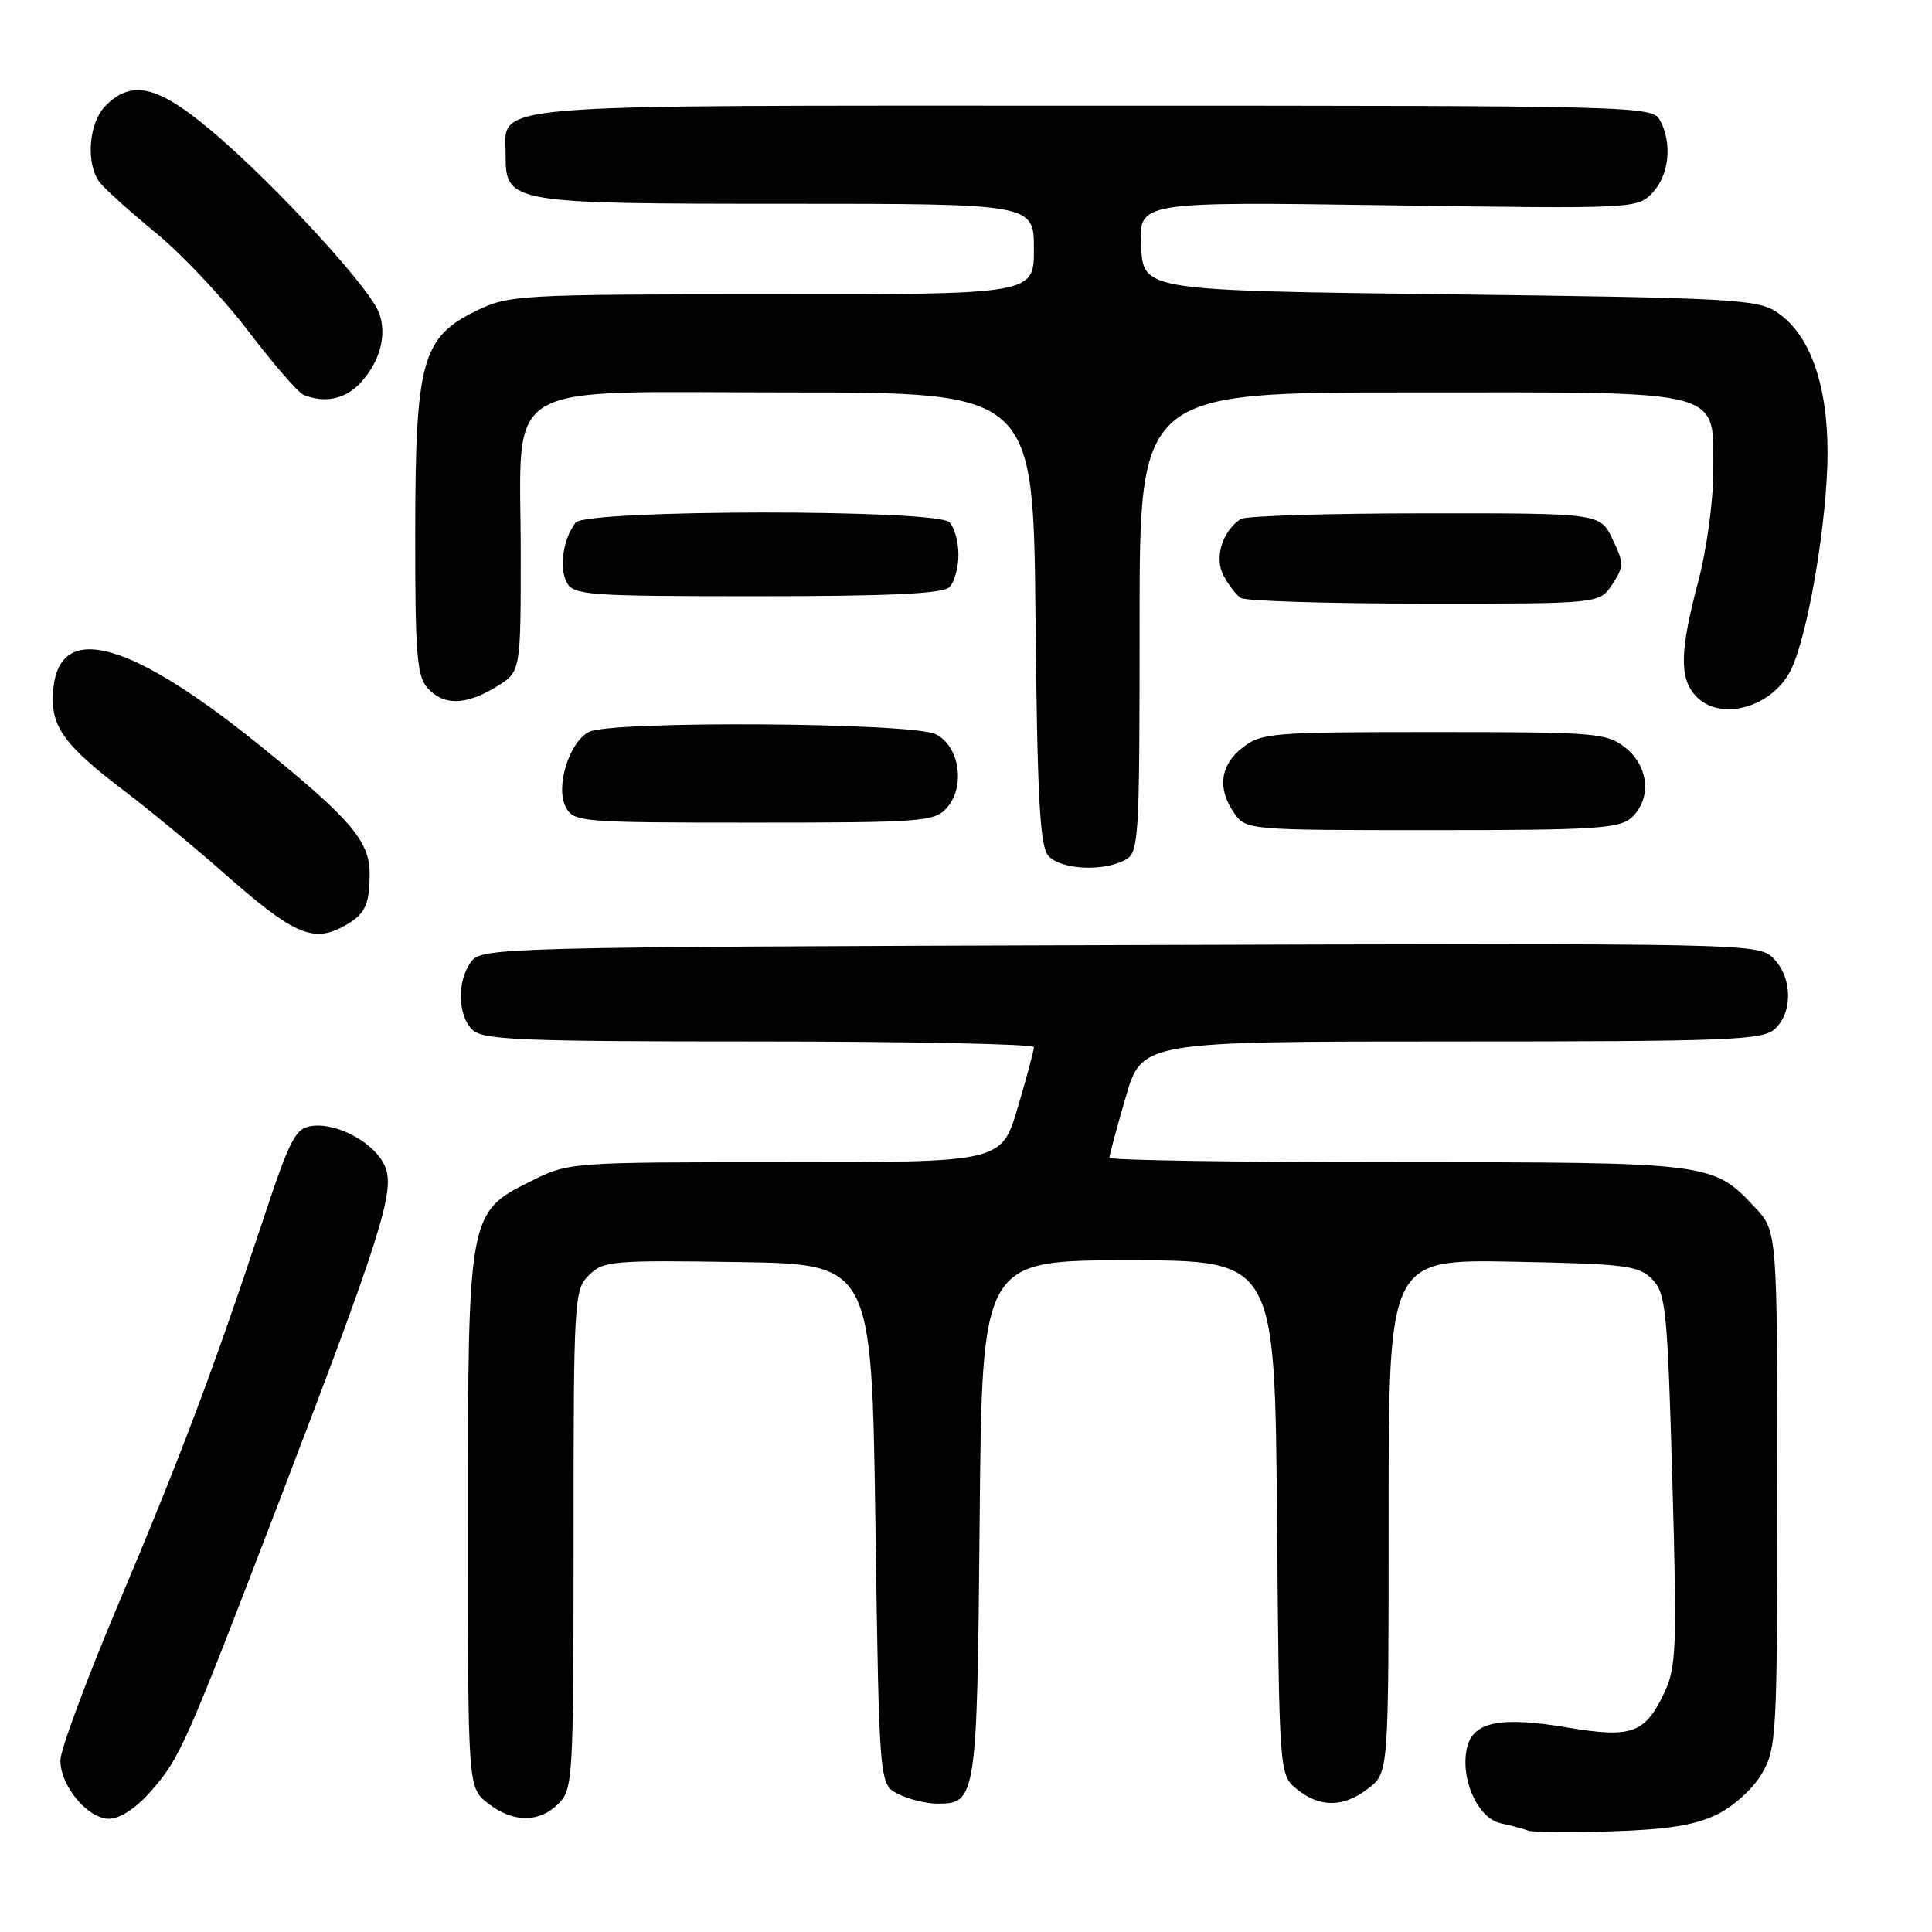 <?xml version="1.0" encoding="UTF-8" standalone="no"?>
<!DOCTYPE svg PUBLIC "-//W3C//DTD SVG 1.1//EN" "http://www.w3.org/Graphics/SVG/1.1/DTD/svg11.dtd" >
<svg xmlns="http://www.w3.org/2000/svg" xmlns:xlink="http://www.w3.org/1999/xlink" version="1.1" viewBox="0 0 256 256">
 <g >
 <path fill="currentColor"
d=" M 227.53 240.42 C 229.72 239.35 232.34 236.96 233.47 235.00 C 235.40 231.67 235.50 229.84 235.50 197.32 C 235.50 163.13 235.50 163.13 232.50 159.94 C 226.94 154.03 226.67 154.00 185.03 154.00 C 164.11 154.00 147.00 153.74 147.00 153.41 C 147.00 153.09 147.97 149.49 149.15 145.41 C 151.31 138.00 151.31 138.00 192.33 138.00 C 229.09 138.00 233.53 137.83 235.17 136.35 C 237.59 134.16 237.50 129.50 234.98 126.98 C 232.99 124.99 232.05 124.97 148.40 125.23 C 66.01 125.49 63.80 125.55 62.42 127.44 C 60.54 130.01 60.62 134.47 62.57 136.43 C 63.94 137.80 68.79 138.00 100.57 138.00 C 120.61 138.00 137.00 138.34 137.00 138.75 C 137.00 139.16 136.04 142.76 134.86 146.75 C 132.71 154.00 132.71 154.00 104.05 154.00 C 75.39 154.00 75.39 154.00 70.29 156.54 C 62.04 160.65 62.00 160.86 62.00 201.95 C 62.00 236.85 62.00 236.85 64.63 238.93 C 67.96 241.54 71.43 241.57 74.00 239.00 C 75.92 237.08 76.00 235.67 76.00 204.00 C 76.00 172.21 76.07 170.93 78.02 168.98 C 79.92 167.08 81.11 166.97 97.77 167.23 C 115.50 167.50 115.50 167.50 116.00 201.97 C 116.50 236.44 116.50 236.44 119.00 237.71 C 120.38 238.40 122.68 238.98 124.13 238.99 C 129.39 239.01 129.47 238.47 129.81 201.35 C 130.12 167.00 130.12 167.00 149.52 167.00 C 168.92 167.00 168.92 167.00 169.21 201.09 C 169.50 235.18 169.50 235.18 171.86 237.09 C 174.92 239.56 178.08 239.51 181.37 236.93 C 184.00 234.85 184.00 234.85 184.00 200.86 C 184.00 166.87 184.00 166.87 200.47 167.18 C 215.39 167.47 217.14 167.69 218.92 169.50 C 220.73 171.34 220.95 173.49 221.59 196.04 C 222.23 218.37 222.13 220.93 220.51 224.33 C 217.96 229.71 216.21 230.33 207.66 228.90 C 198.89 227.42 195.26 228.13 194.42 231.46 C 193.40 235.51 195.75 240.91 198.83 241.59 C 200.30 241.91 201.95 242.35 202.50 242.57 C 203.05 242.79 208.03 242.83 213.56 242.66 C 220.98 242.43 224.65 241.84 227.53 240.42 Z  M 19.99 237.35 C 23.86 232.95 24.57 231.34 36.97 199.00 C 50.36 164.08 52.31 157.95 51.08 154.70 C 49.90 151.61 44.87 148.76 41.37 149.19 C 39.12 149.47 38.45 150.77 34.57 162.50 C 28.22 181.66 23.92 193.05 15.52 212.94 C 11.39 222.75 8.00 231.89 8.00 233.25 C 8.00 236.66 11.63 241.00 14.47 241.00 C 15.89 241.00 18.04 239.58 19.99 237.35 Z  M 45.32 122.85 C 48.35 121.25 48.97 120.06 48.98 115.75 C 49.00 111.48 46.42 108.46 34.42 98.77 C 16.34 84.16 7.00 82.10 7.00 92.71 C 7.00 96.57 8.97 99.10 16.28 104.65 C 19.70 107.24 25.71 112.20 29.64 115.67 C 38.71 123.69 41.39 124.92 45.32 122.85 Z  M 149.07 113.96 C 150.91 112.98 151.00 111.56 151.00 82.46 C 151.00 52.00 151.00 52.00 187.00 52.00 C 229.43 52.00 227.00 51.34 227.00 62.82 C 227.00 66.57 226.11 72.98 225.02 77.07 C 222.60 86.20 222.51 89.80 224.65 92.17 C 227.88 95.73 234.94 93.76 237.38 88.61 C 239.63 83.85 242.16 68.71 242.16 59.97 C 242.16 50.81 239.76 44.20 235.39 41.33 C 232.83 39.65 229.19 39.46 192.05 39.00 C 151.50 38.50 151.50 38.50 151.20 32.61 C 150.89 26.72 150.89 26.72 183.92 27.20 C 216.74 27.67 216.97 27.66 218.98 25.52 C 221.17 23.19 221.61 19.00 219.96 15.93 C 218.96 14.05 217.07 14.00 144.79 14.00 C 62.38 14.00 67.00 13.61 67.00 20.60 C 67.00 26.90 67.56 27.00 104.22 27.00 C 137.00 27.00 137.00 27.00 137.00 33.00 C 137.00 39.00 137.00 39.00 102.32 39.00 C 68.90 39.00 67.47 39.08 63.20 41.14 C 55.91 44.67 55.05 47.76 55.02 70.42 C 55.00 86.64 55.24 89.60 56.65 91.17 C 58.79 93.53 61.70 93.48 65.75 91.01 C 69.00 89.03 69.00 89.03 69.00 73.47 C 69.00 49.90 65.52 52.00 104.48 52.00 C 136.92 52.00 136.92 52.00 137.21 81.85 C 137.44 105.34 137.79 112.05 138.87 113.35 C 140.42 115.21 146.09 115.56 149.07 113.96 Z  M 216.17 108.35 C 218.88 105.89 218.50 101.54 215.37 99.07 C 212.88 97.11 211.48 97.00 190.00 97.00 C 168.52 97.00 167.12 97.11 164.63 99.07 C 161.65 101.42 161.27 104.51 163.56 107.78 C 165.09 109.97 165.43 110.00 189.73 110.00 C 211.23 110.00 214.57 109.79 216.17 108.35 Z  M 125.42 107.09 C 127.96 104.29 127.18 98.89 124.00 97.29 C 120.91 95.73 80.85 95.47 78.01 96.99 C 75.38 98.40 73.57 104.33 74.97 106.95 C 76.03 108.93 76.90 109.00 99.88 109.00 C 122.03 109.00 123.81 108.87 125.42 107.09 Z  M 213.63 77.44 C 215.19 75.06 215.20 74.63 213.67 71.44 C 212.03 68.00 212.03 68.00 188.77 68.02 C 175.97 68.02 165.00 68.36 164.40 68.77 C 161.95 70.40 160.88 73.91 162.11 76.25 C 162.77 77.49 163.79 78.83 164.40 79.23 C 165.00 79.64 175.95 79.98 188.73 79.98 C 211.95 80.00 211.95 80.00 213.63 77.44 Z  M 125.80 77.80 C 126.46 77.14 127.00 75.20 127.00 73.50 C 127.00 71.80 126.46 69.86 125.80 69.20 C 124.05 67.45 77.64 67.50 76.27 69.25 C 74.63 71.35 74.05 75.22 75.09 77.16 C 76.00 78.87 77.81 79.00 100.34 79.00 C 117.87 79.00 124.93 78.67 125.80 77.80 Z  M 47.75 50.75 C 50.57 47.73 51.45 43.72 49.93 40.84 C 47.87 36.97 36.98 25.15 29.22 18.36 C 21.23 11.39 17.64 10.36 14.00 14.00 C 11.73 16.27 11.32 21.75 13.25 24.21 C 13.94 25.09 17.29 28.10 20.70 30.90 C 24.11 33.70 29.62 39.55 32.93 43.91 C 36.24 48.26 39.52 52.05 40.23 52.33 C 43.03 53.46 45.76 52.89 47.75 50.75 Z "/>
</g>
</svg>